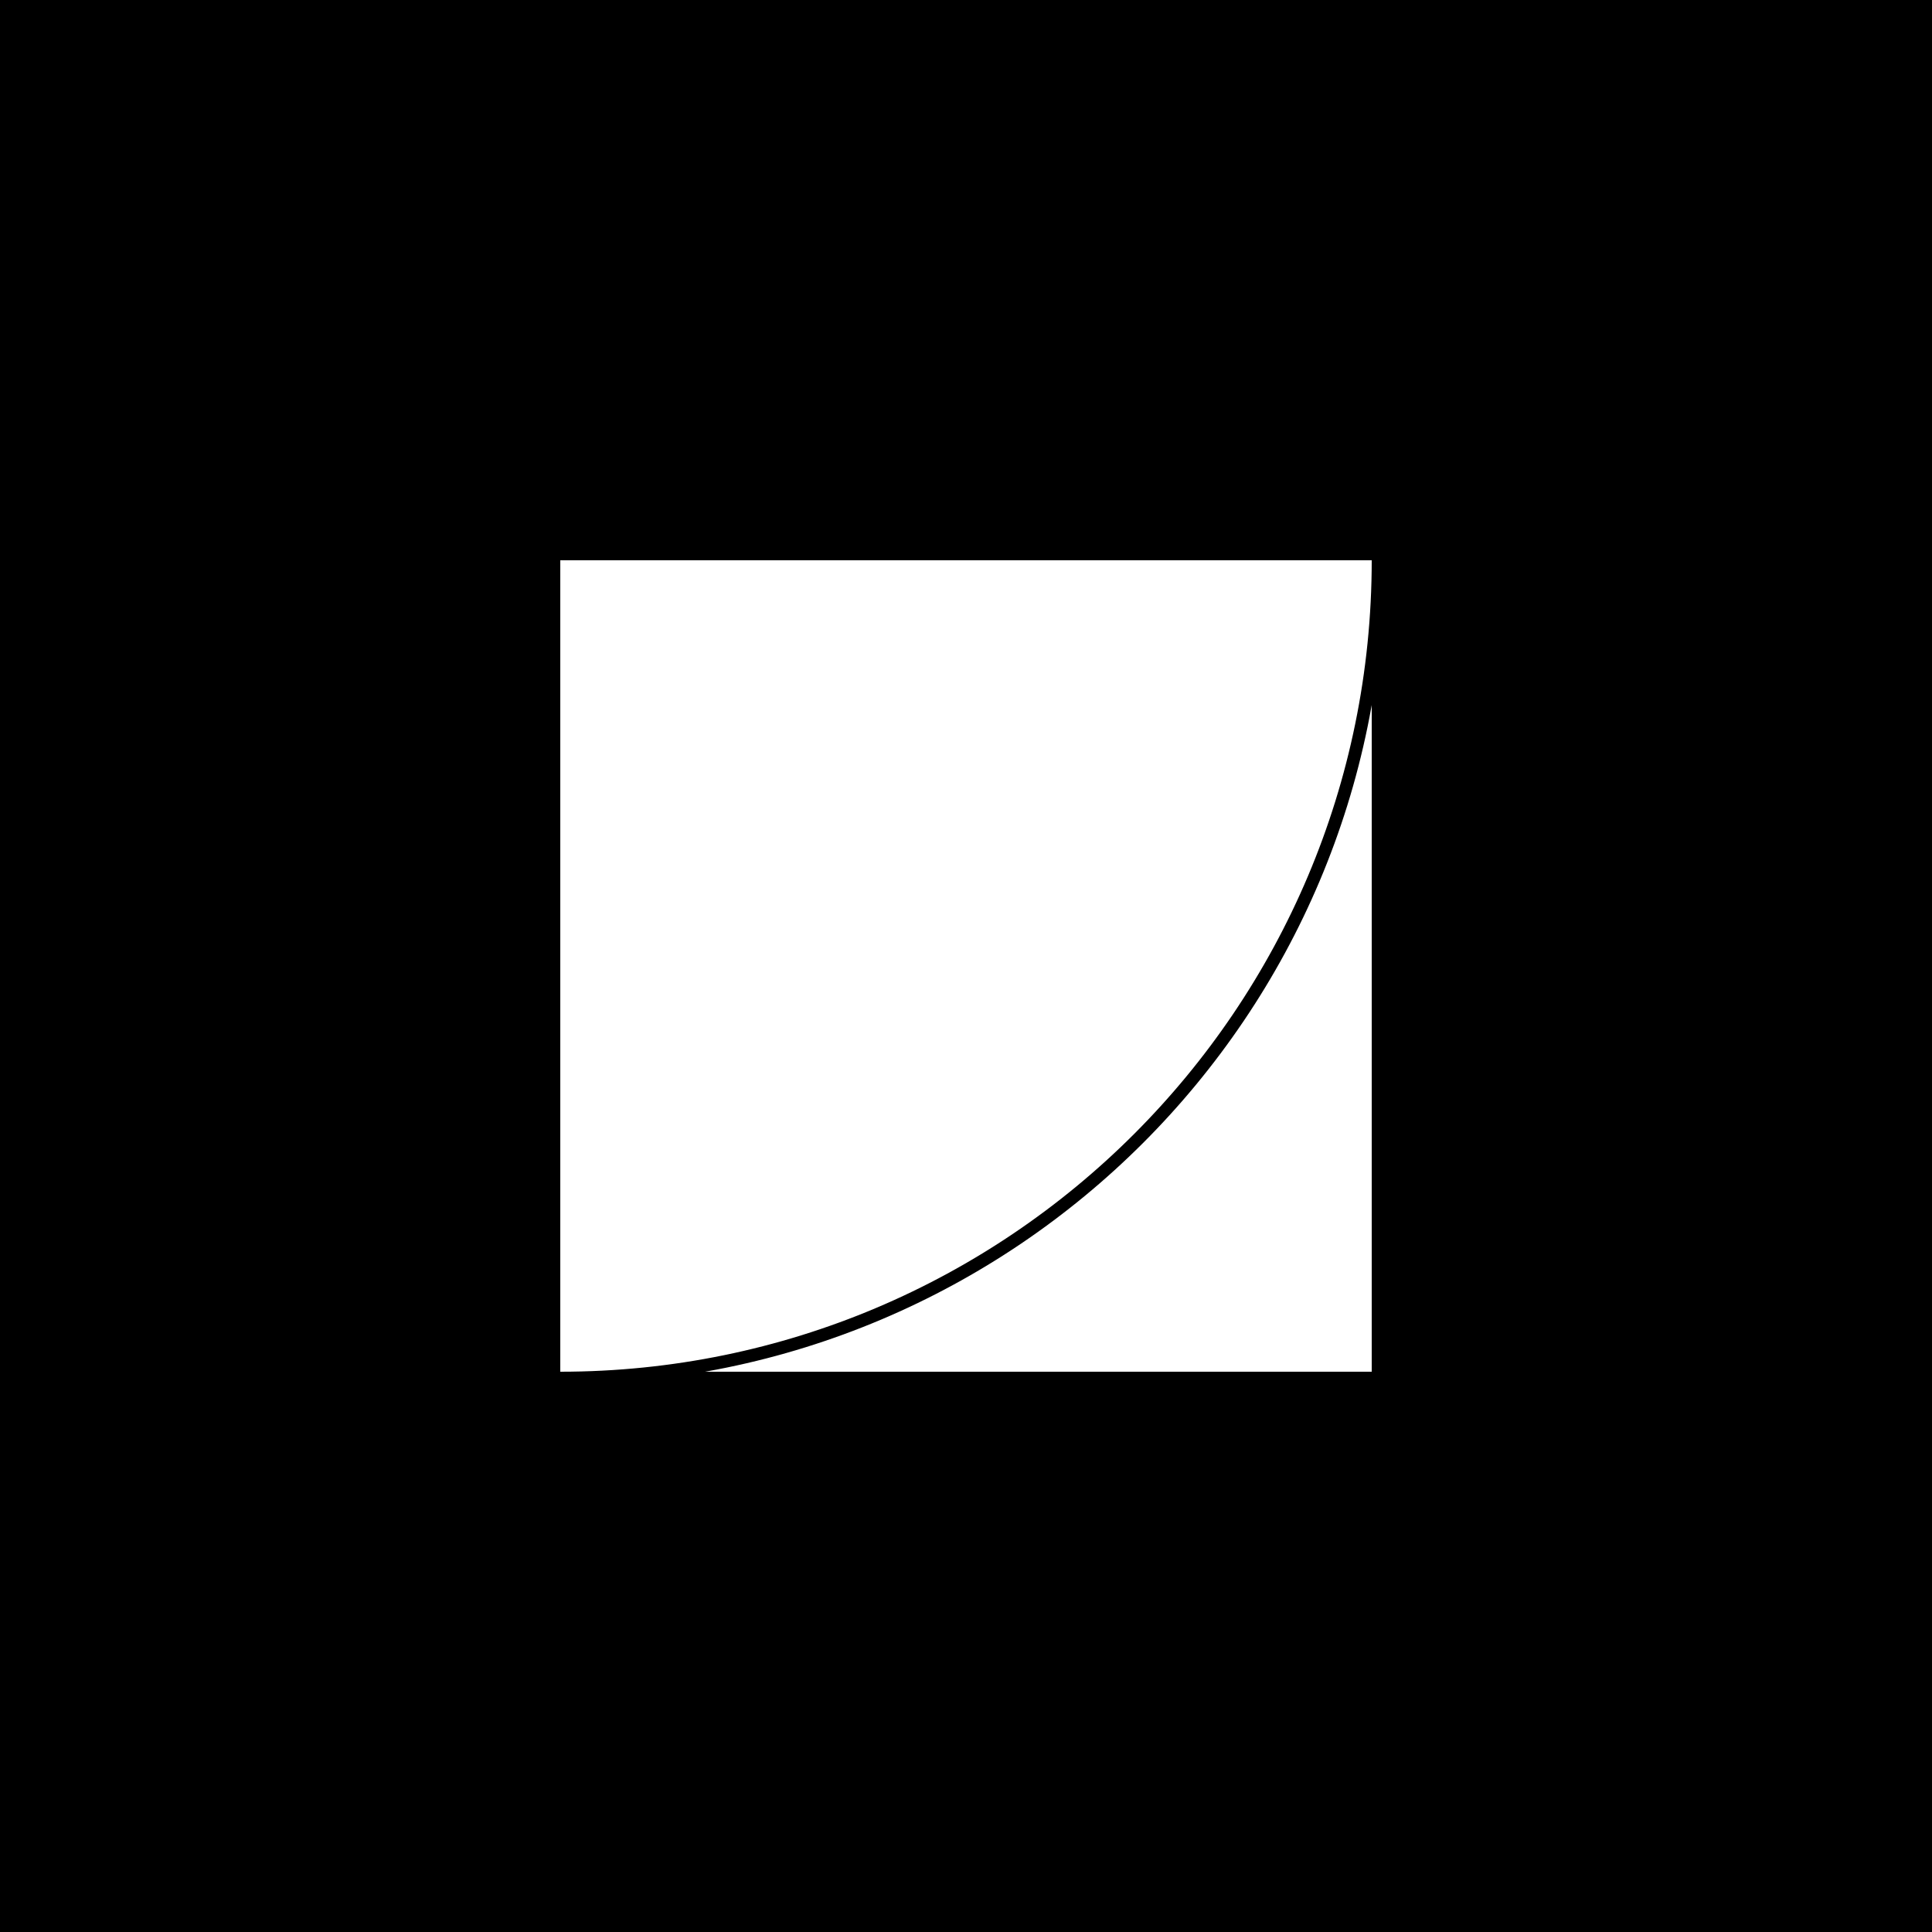 <svg width='128' height='128'  version='1.1' xmlns='http://www.w3.org/2000/svg'>
        <rect width='128' height='128' x='0' y='0' fill='#000000' >
      
      </rect> <g transform='matrix(0.42,0,0,0.42,37.12,37.12)' >
         <g >
         <g transform='matrix(1,0,0,1,0,0)' fill='#fff' >
         <g transform='matrix(1,0,0,1,0,0)' >
         <path d='M 0 0 L 128 0 L 128 128 L 0 128 L 0 0 Z' fill-rule='NONZERO' >
      
      </path>
      </g>
      </g>
      </g> <g >
         <g transform='matrix(1,0,0,1,0,0)' fill='#000000' >
         <g transform='matrix(-4.371138828673793e-8,-1,1,-4.371138828673793e-8,0,130)' >
         <path d='M 2 0 C 2 70.692 59.308 128 130 128 L 130 130 C 58.203 130 0 71.797 0 0 L 2 0 Z' fill-rule='EVENODD' >
      
      </path>
      </g>
      </g>
      </g>
      </g>
      </svg>